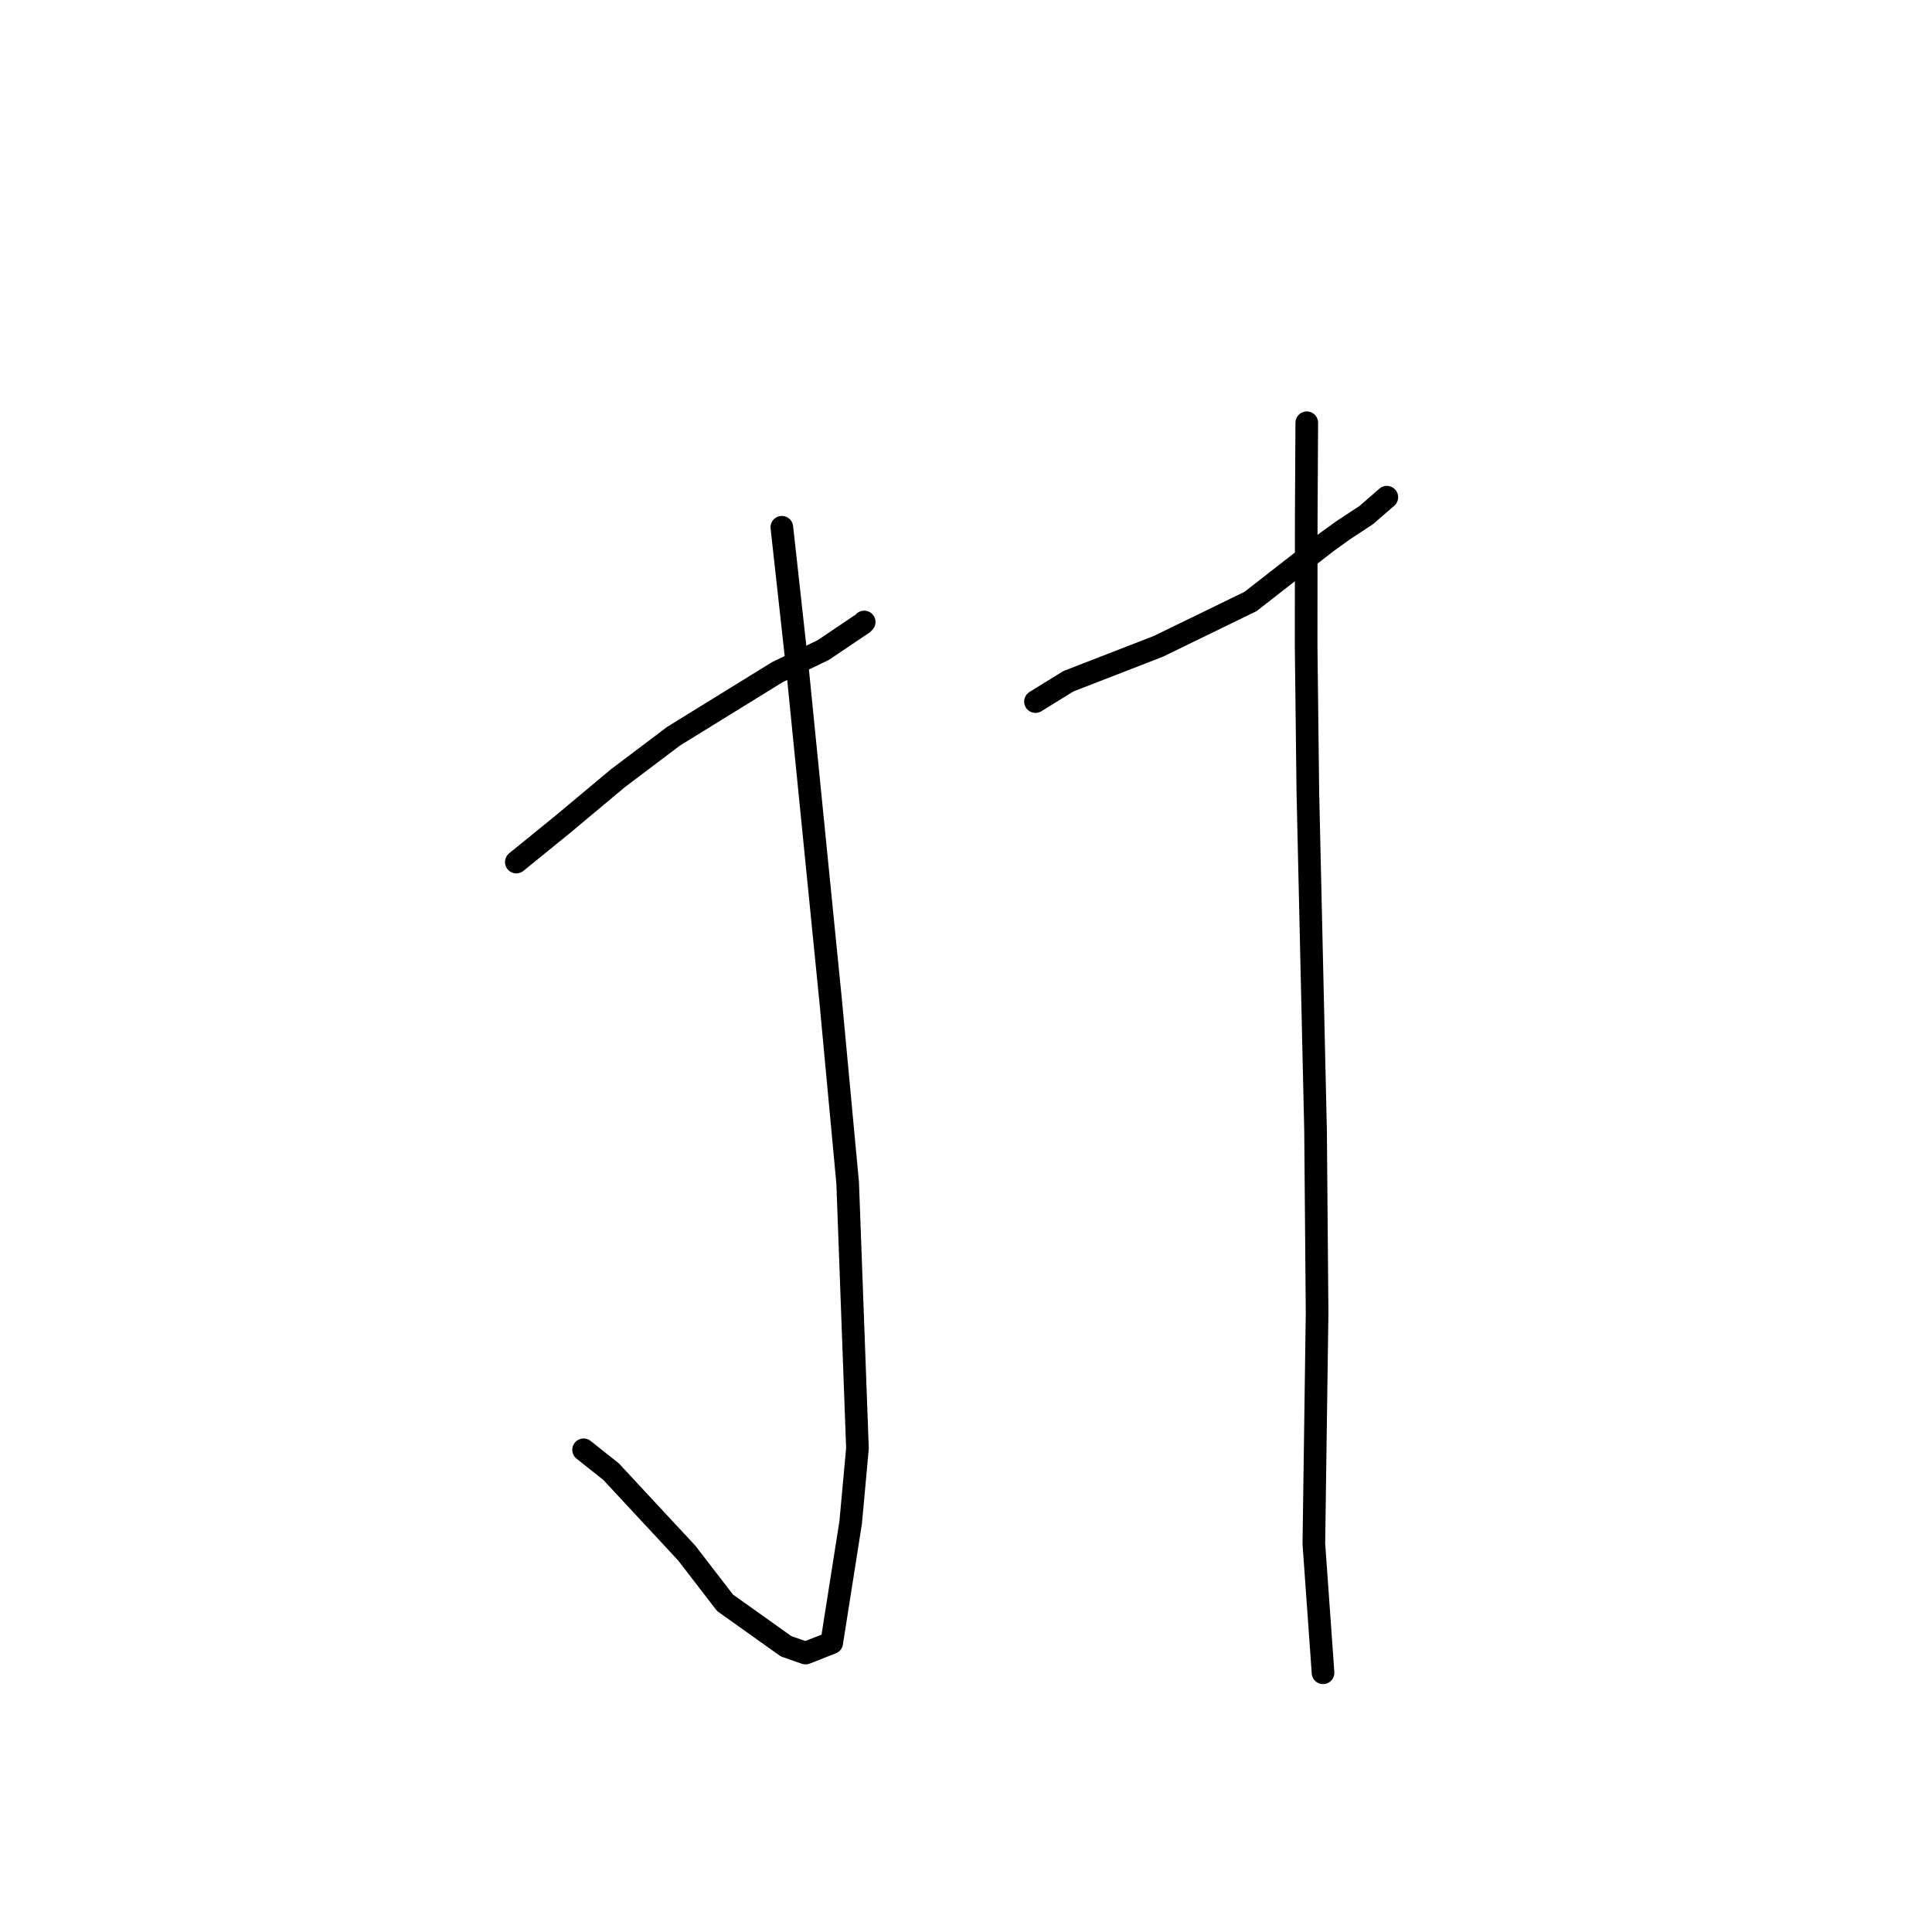 <?xml version="1.0" standalone="no"?>
    <svg width="256" height="256" xmlns="http://www.w3.org/2000/svg" version="1.1">
    <polyline stroke="black" stroke-width="3" stroke-linecap="round" fill="transparent" stroke-linejoin="round" points="68.415 114.227 74.581 109.216 81.866 103.126 89.254 97.55 103.01 89.06 109.086 86.135 114.322 82.608 114.51 82.416 " />
        <polyline stroke="black" stroke-width="3" stroke-linecap="round" fill="transparent" stroke-linejoin="round" points="103.599 69.865 105.671 88.635 110.063 132.579 112.32 156.735 113.618 191.908 112.72 201.726 110.206 217.679 106.737 219.041 104.167 218.143 96.075 212.383 90.989 205.781 80.968 194.997 77.33 192.108 " />
        <polyline stroke="black" stroke-width="3" stroke-linecap="round" fill="transparent" stroke-linejoin="round" points="137.207 92.962 141.568 90.269 153.467 85.652 165.699 79.702 168.987 77.137 175.774 71.849 178.022 70.23 181.029 68.255 183.527 66.085 183.762 65.881 " />
        <polyline stroke="black" stroke-width="3" stroke-linecap="round" fill="transparent" stroke-linejoin="round" points="173.154 56.018 173.083 68.776 173.07 85.599 173.296 104.883 174.318 149.805 174.522 173.953 174.093 204.557 175.199 220.098 175.309 221.652 " />
        </svg>